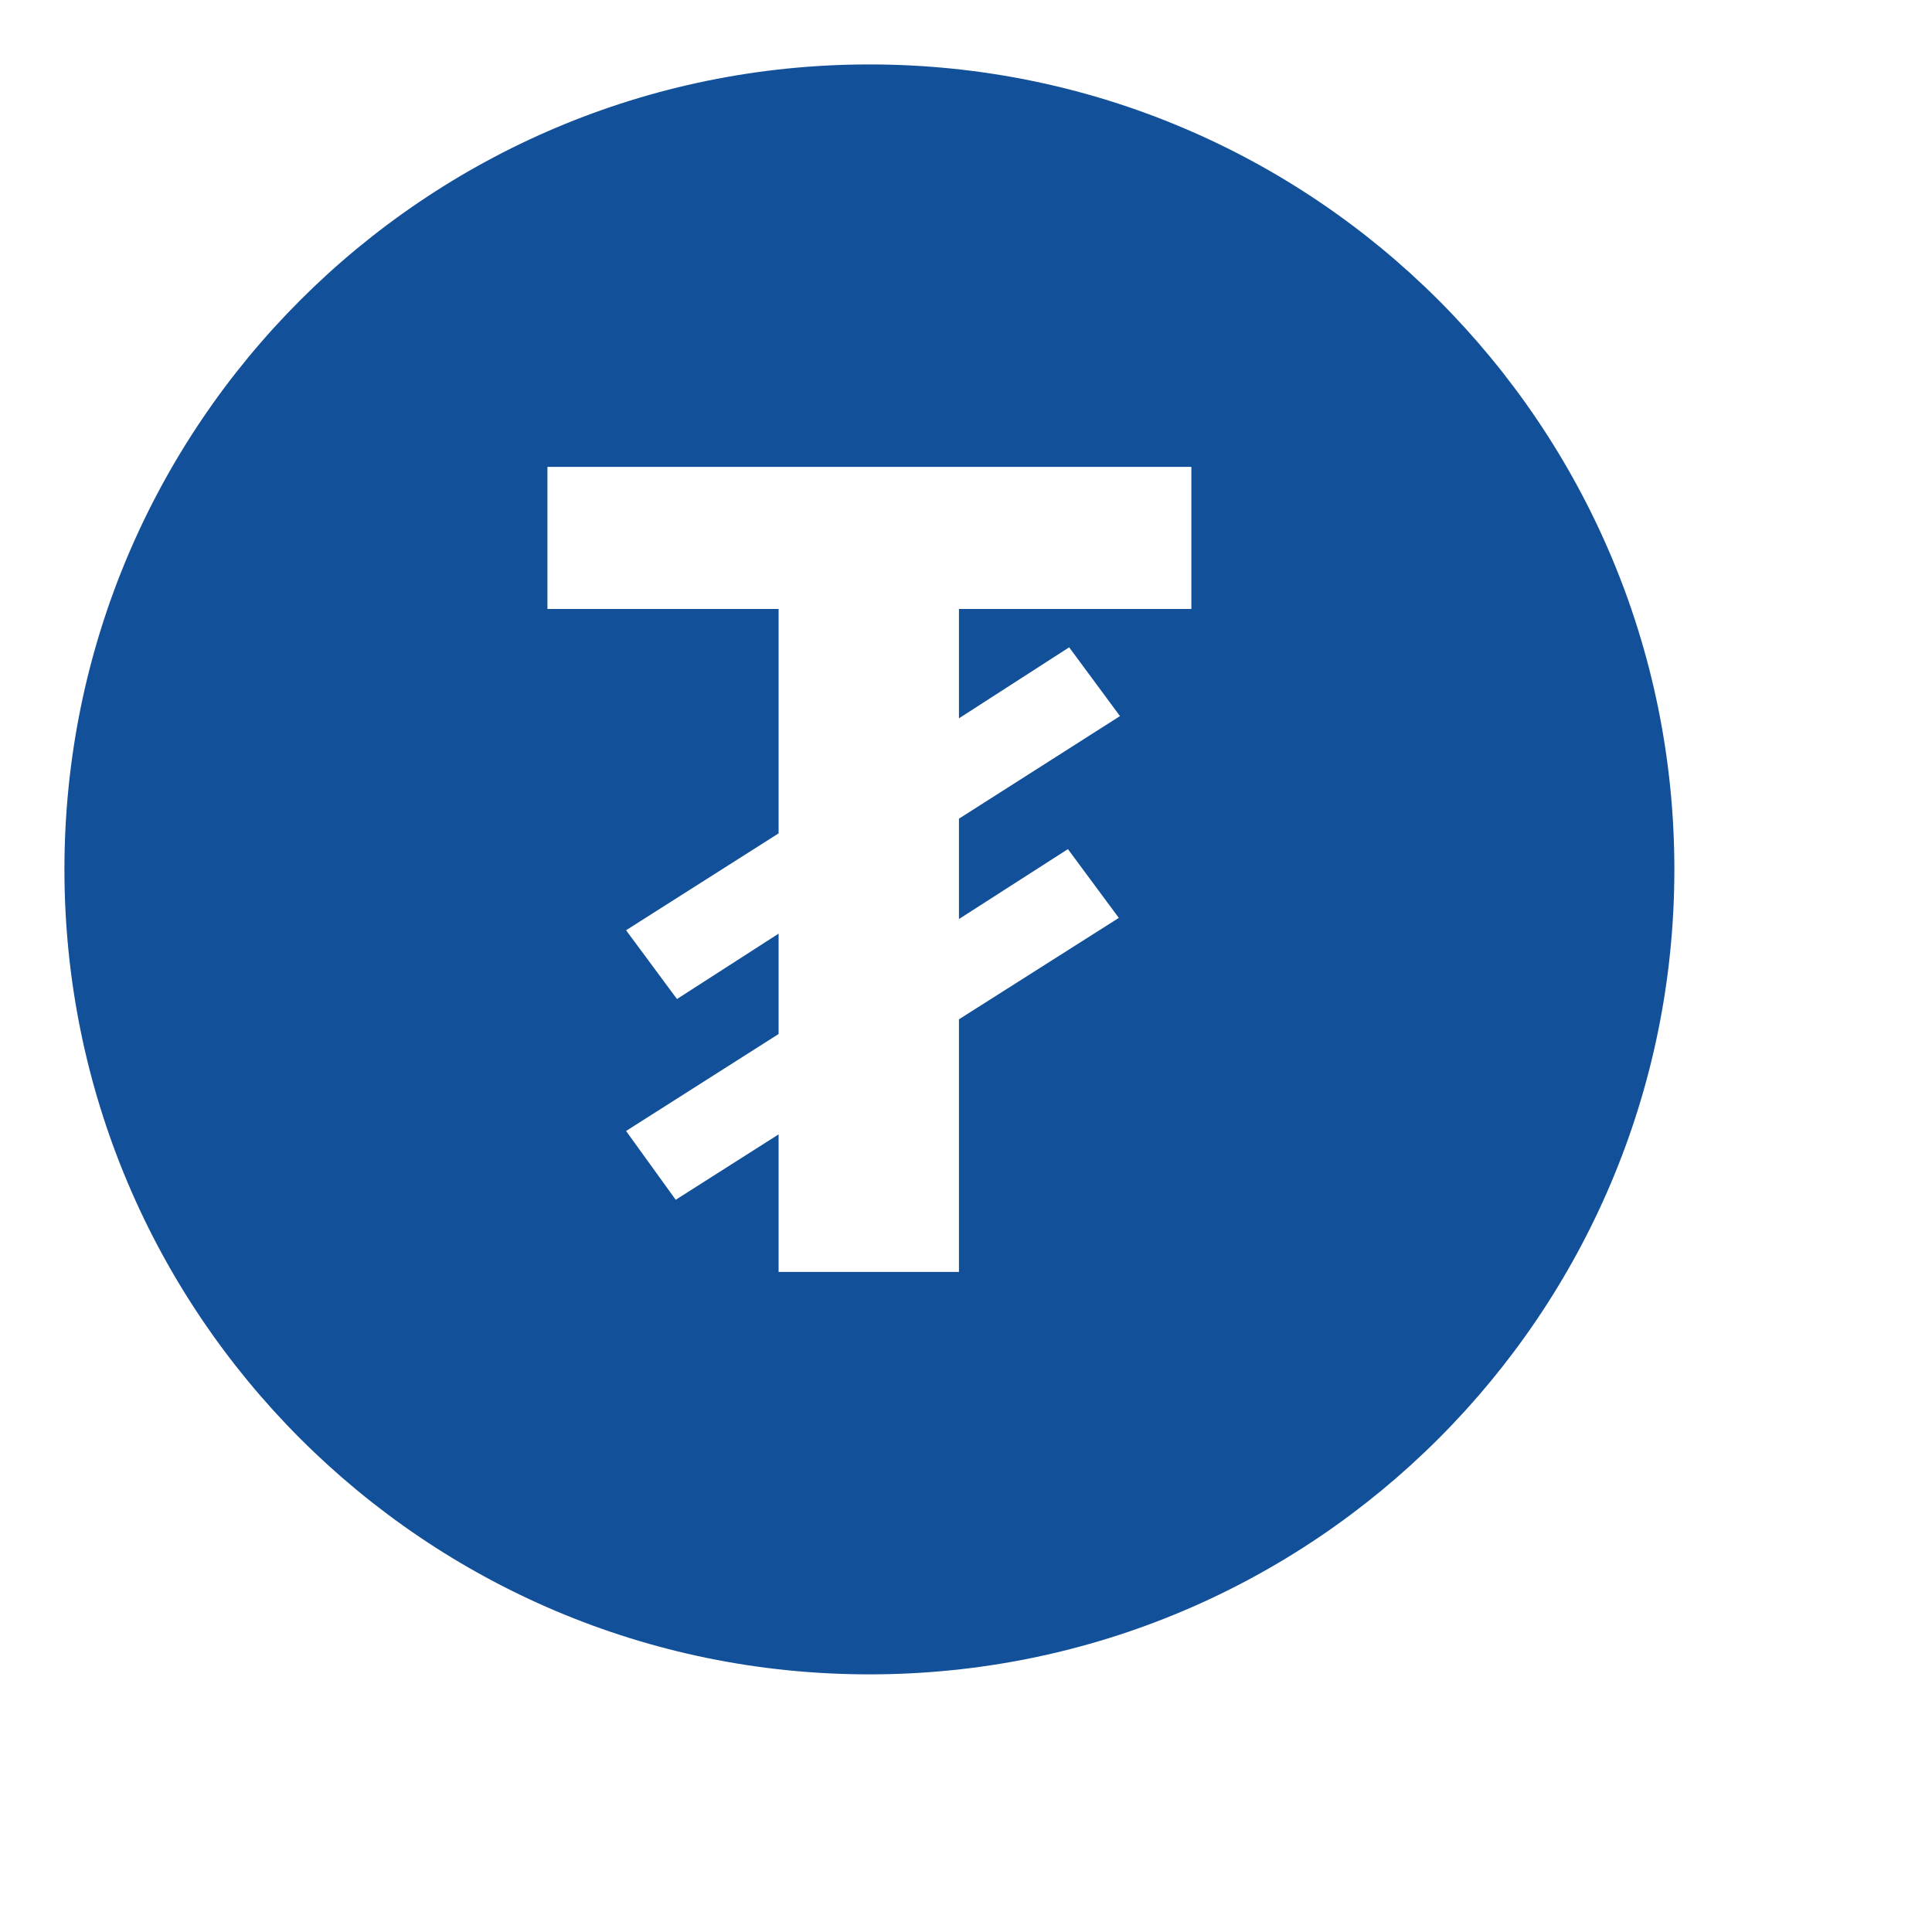 <svg width="20" height="20" viewBox="0 0 20 20" fill="none" xmlns="http://www.w3.org/2000/svg">
<path fill-rule="evenodd" clip-rule="evenodd" d="M9 17.333C13.602 17.333 17.333 13.602 17.333 9C17.333 4.398 13.602 0.667 9 0.667C4.398 0.667 0.667 4.398 0.667 9C0.667 13.602 4.398 17.333 9 17.333ZM8.06 11.743V13.167H9.927V10.552L11.582 9.502L11.055 8.79L9.927 9.514V8.475L11.594 7.413L11.068 6.701L9.927 7.436V6.304H12.333V4.833H5.667V6.304H8.06V8.627L6.481 9.63L7.008 10.342L8.06 9.665V10.704L6.481 11.708L6.995 12.42L8.06 11.743Z" fill="#125099"/>
</svg>
